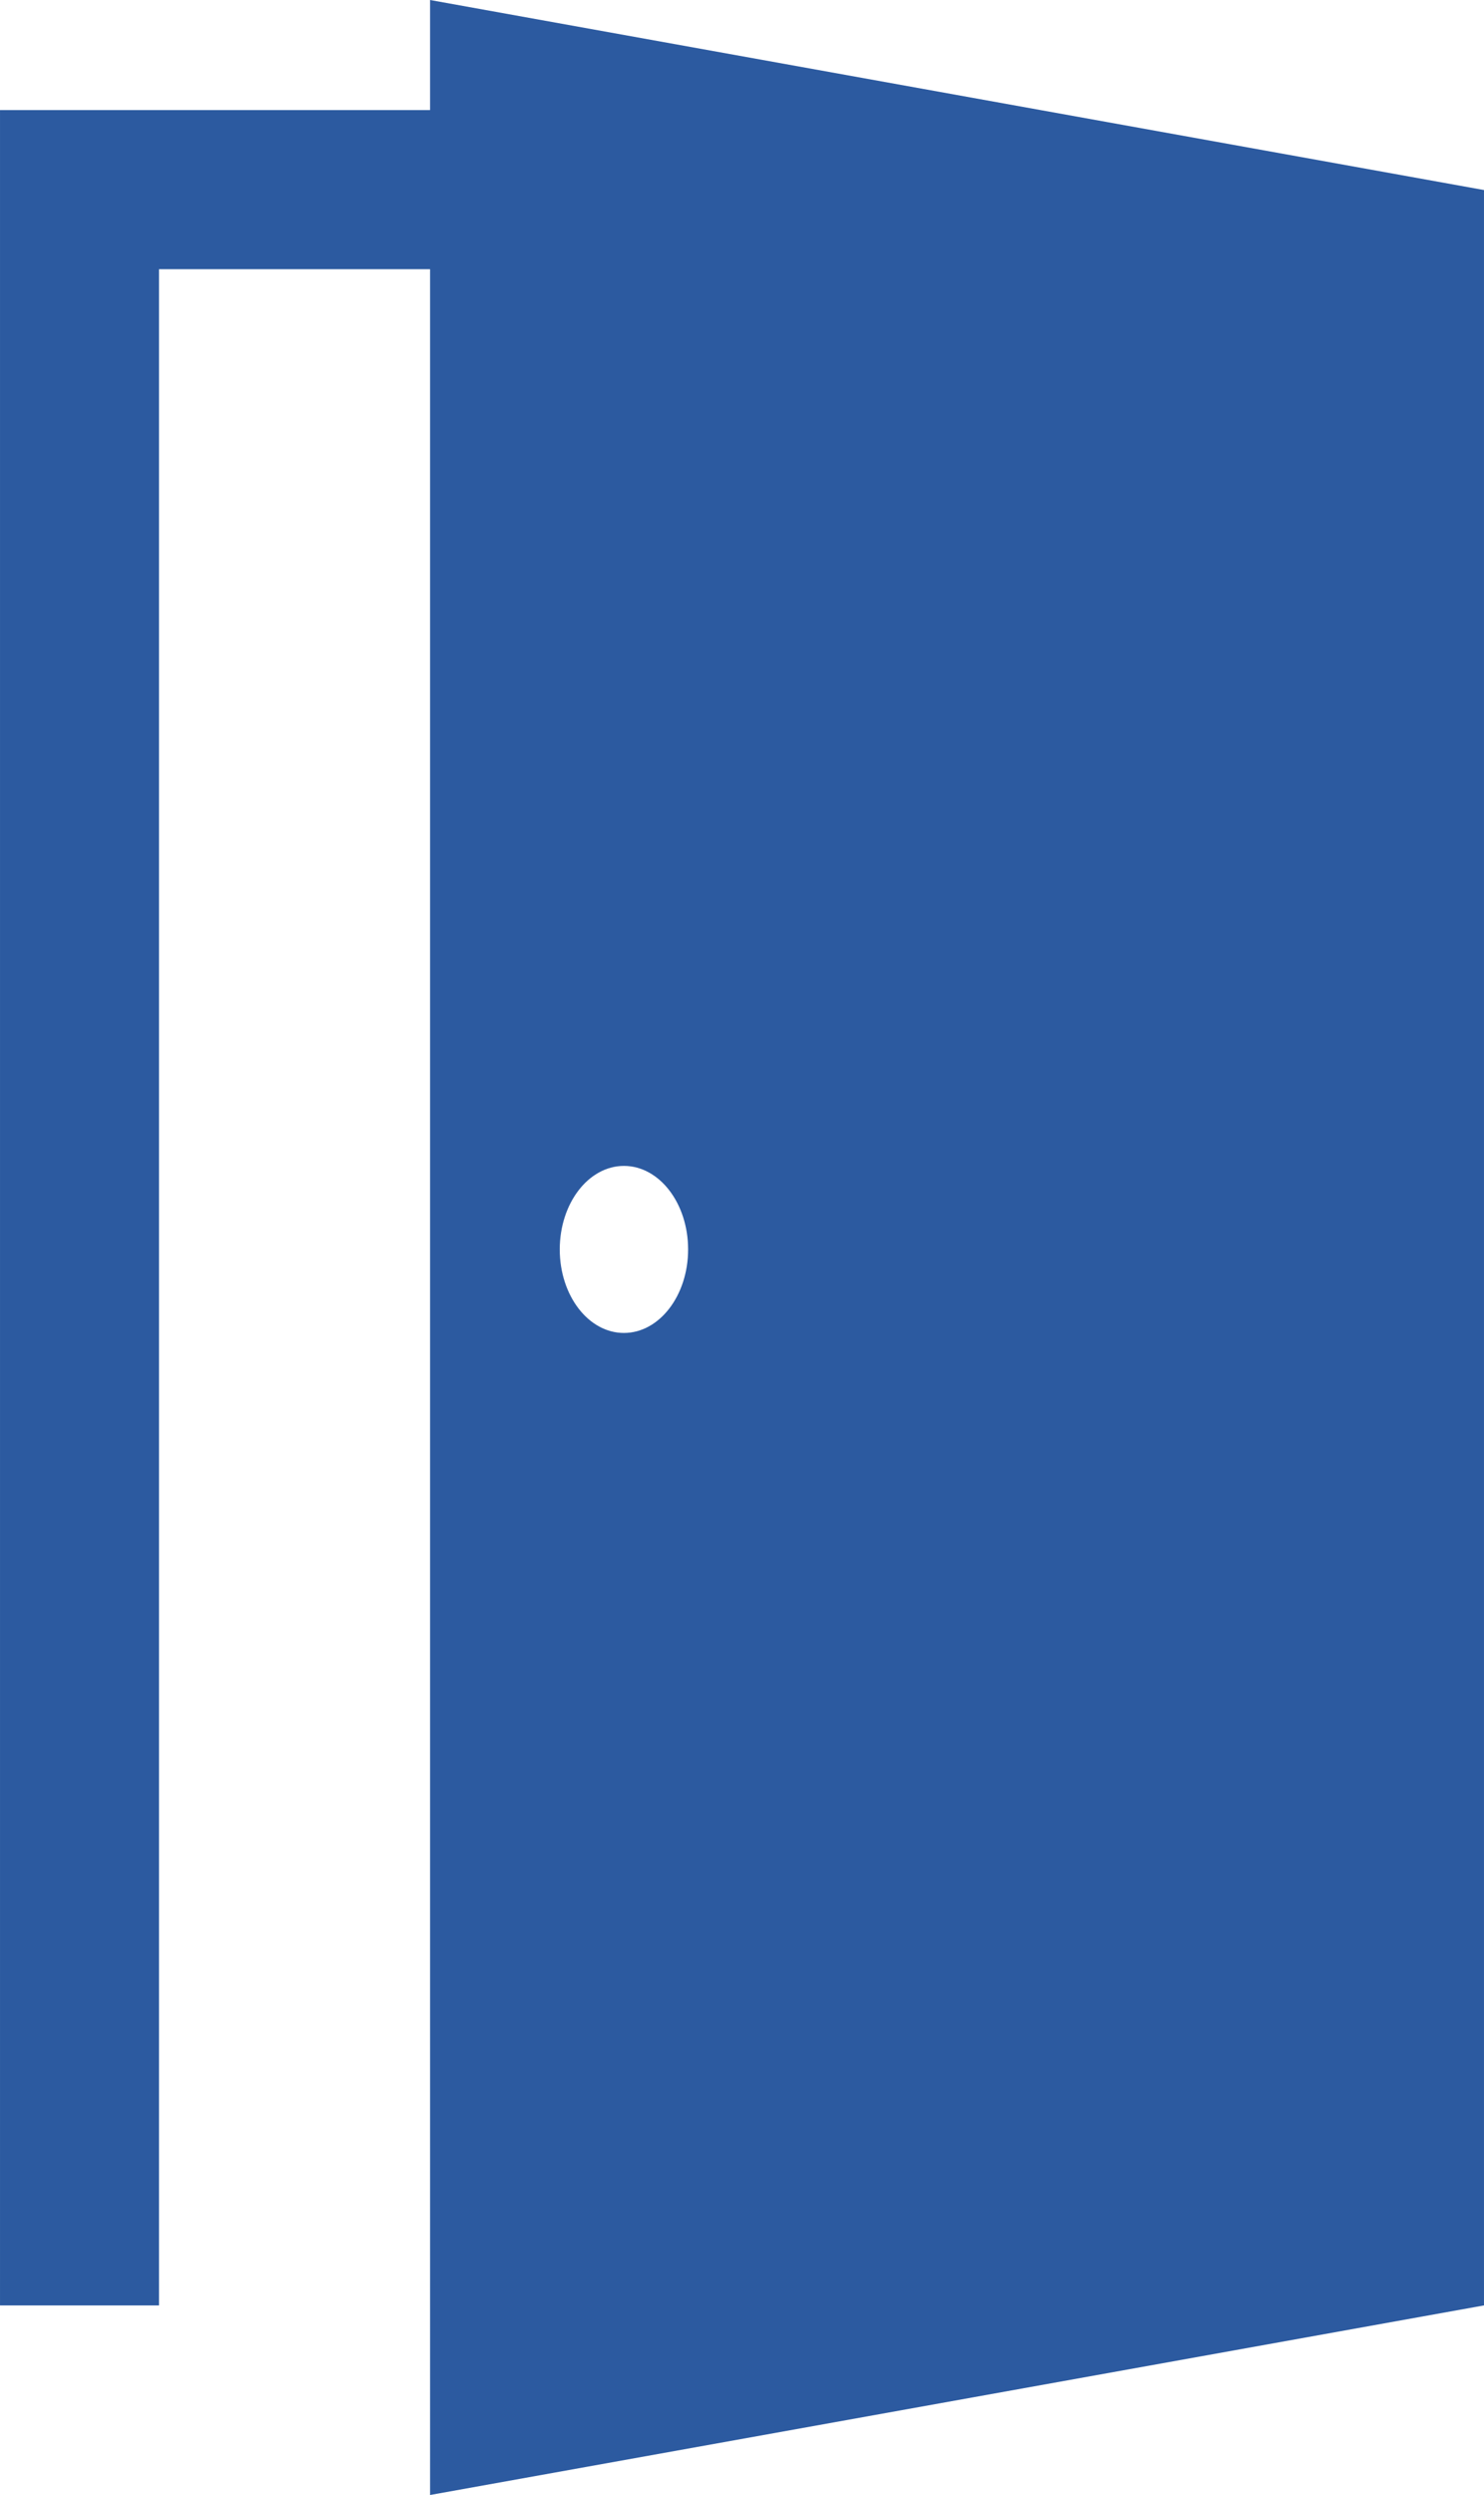 <svg width="38.087" height="64" fill="#000000" version="1.1" viewBox="0 0 23.447 39.4" xml:space="preserve" xmlns="http://www.w3.org/2000/svg">
<path d="m6.795-4.0619e-7v1.738h-6.795v34.669h2.512v-32.156h4.283v35.15l16.652-2.994v-33.406zm3.063 21.05c-0.56 0-1.014-0.59-1.014-1.319 0-0.728 0.454-1.319 1.014-1.319s1.014 0.59 1.014 1.319c0 0.728-0.454 1.319-1.014 1.319z" fill="#2c5aa0" stroke-width=".08"/>
</svg>
